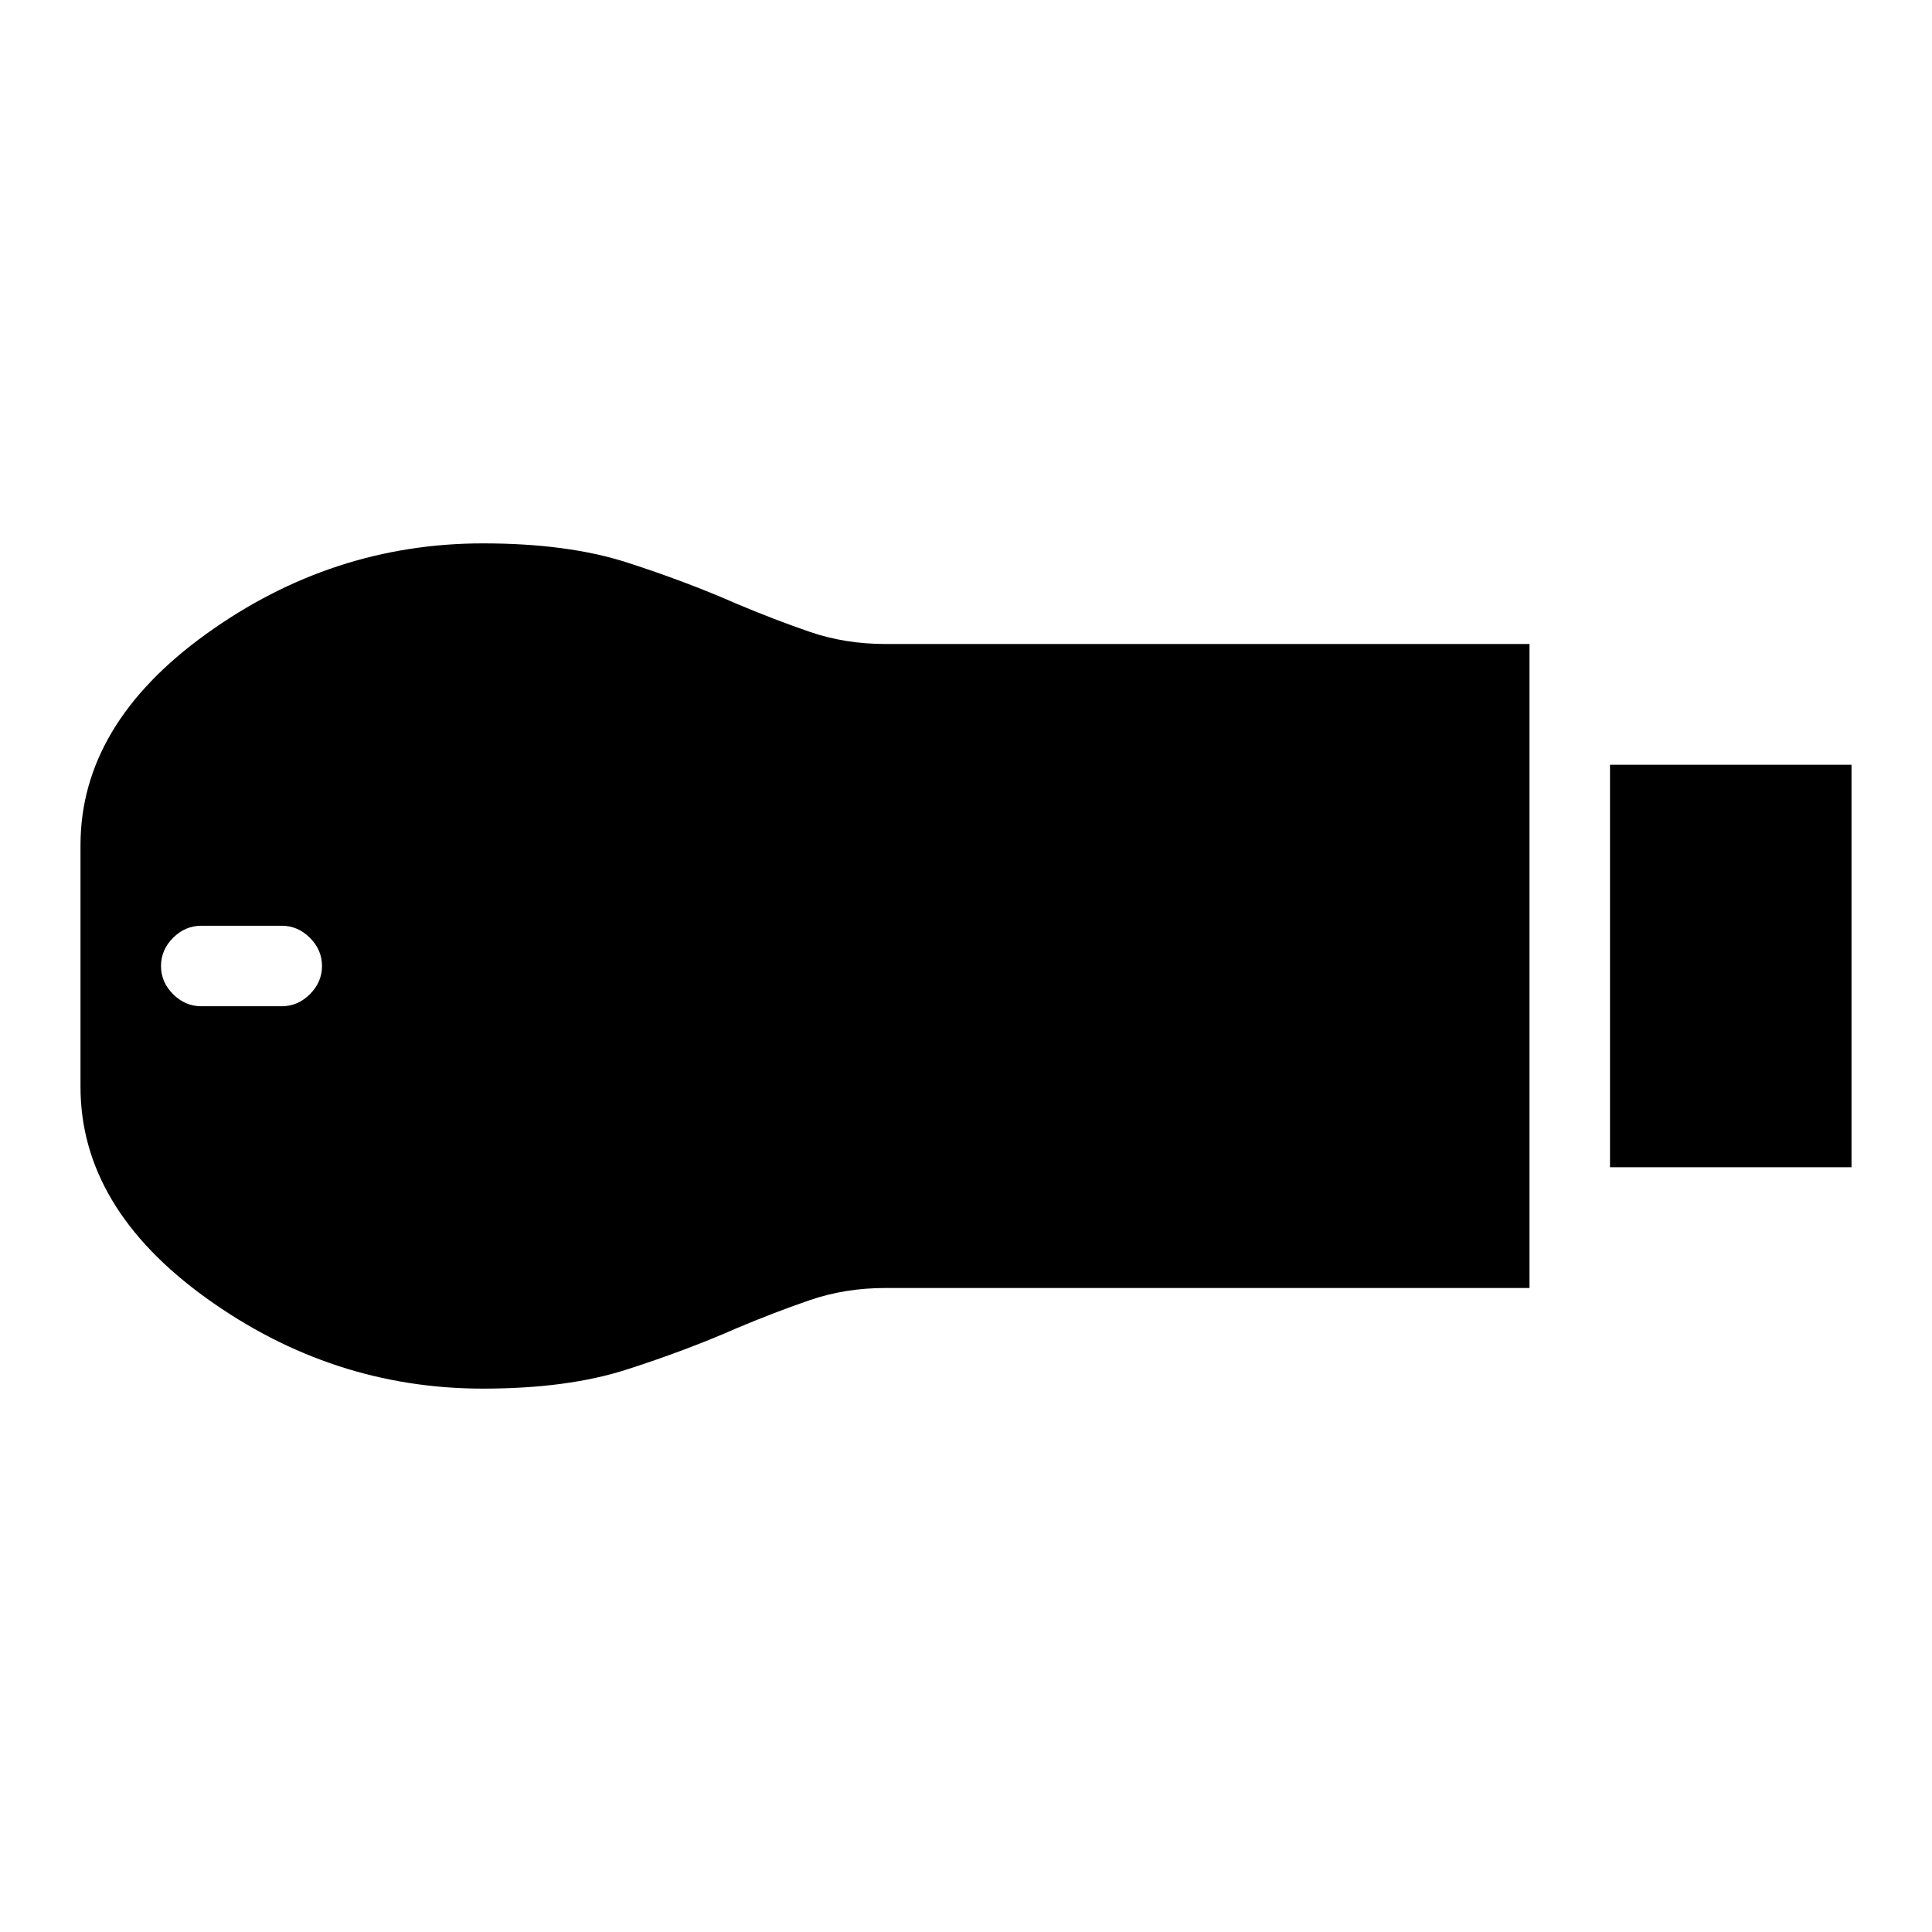 <svg xmlns="http://www.w3.org/2000/svg" viewBox="0 0 24 24"><path d="M20 14.5v-5h3v5ZM6 17.25q-1.875 0-3.438-1.125Q1 15 1 13.5v-3Q1 9 2.562 7.875 4.125 6.75 6 6.75q1.05 0 1.788.237.737.238 1.362.513.475.2.912.35Q10.5 8 11 8h8v8h-8q-.5 0-.938.15-.437.15-.912.35-.625.275-1.362.512-.738.238-1.788.238ZM2.5 12.5h1q.2 0 .35-.15Q4 12.2 4 12q0-.2-.15-.35-.15-.15-.35-.15h-1q-.2 0-.35.15Q2 11.8 2 12q0 .2.15.35.15.15.35.15Z"/></svg>